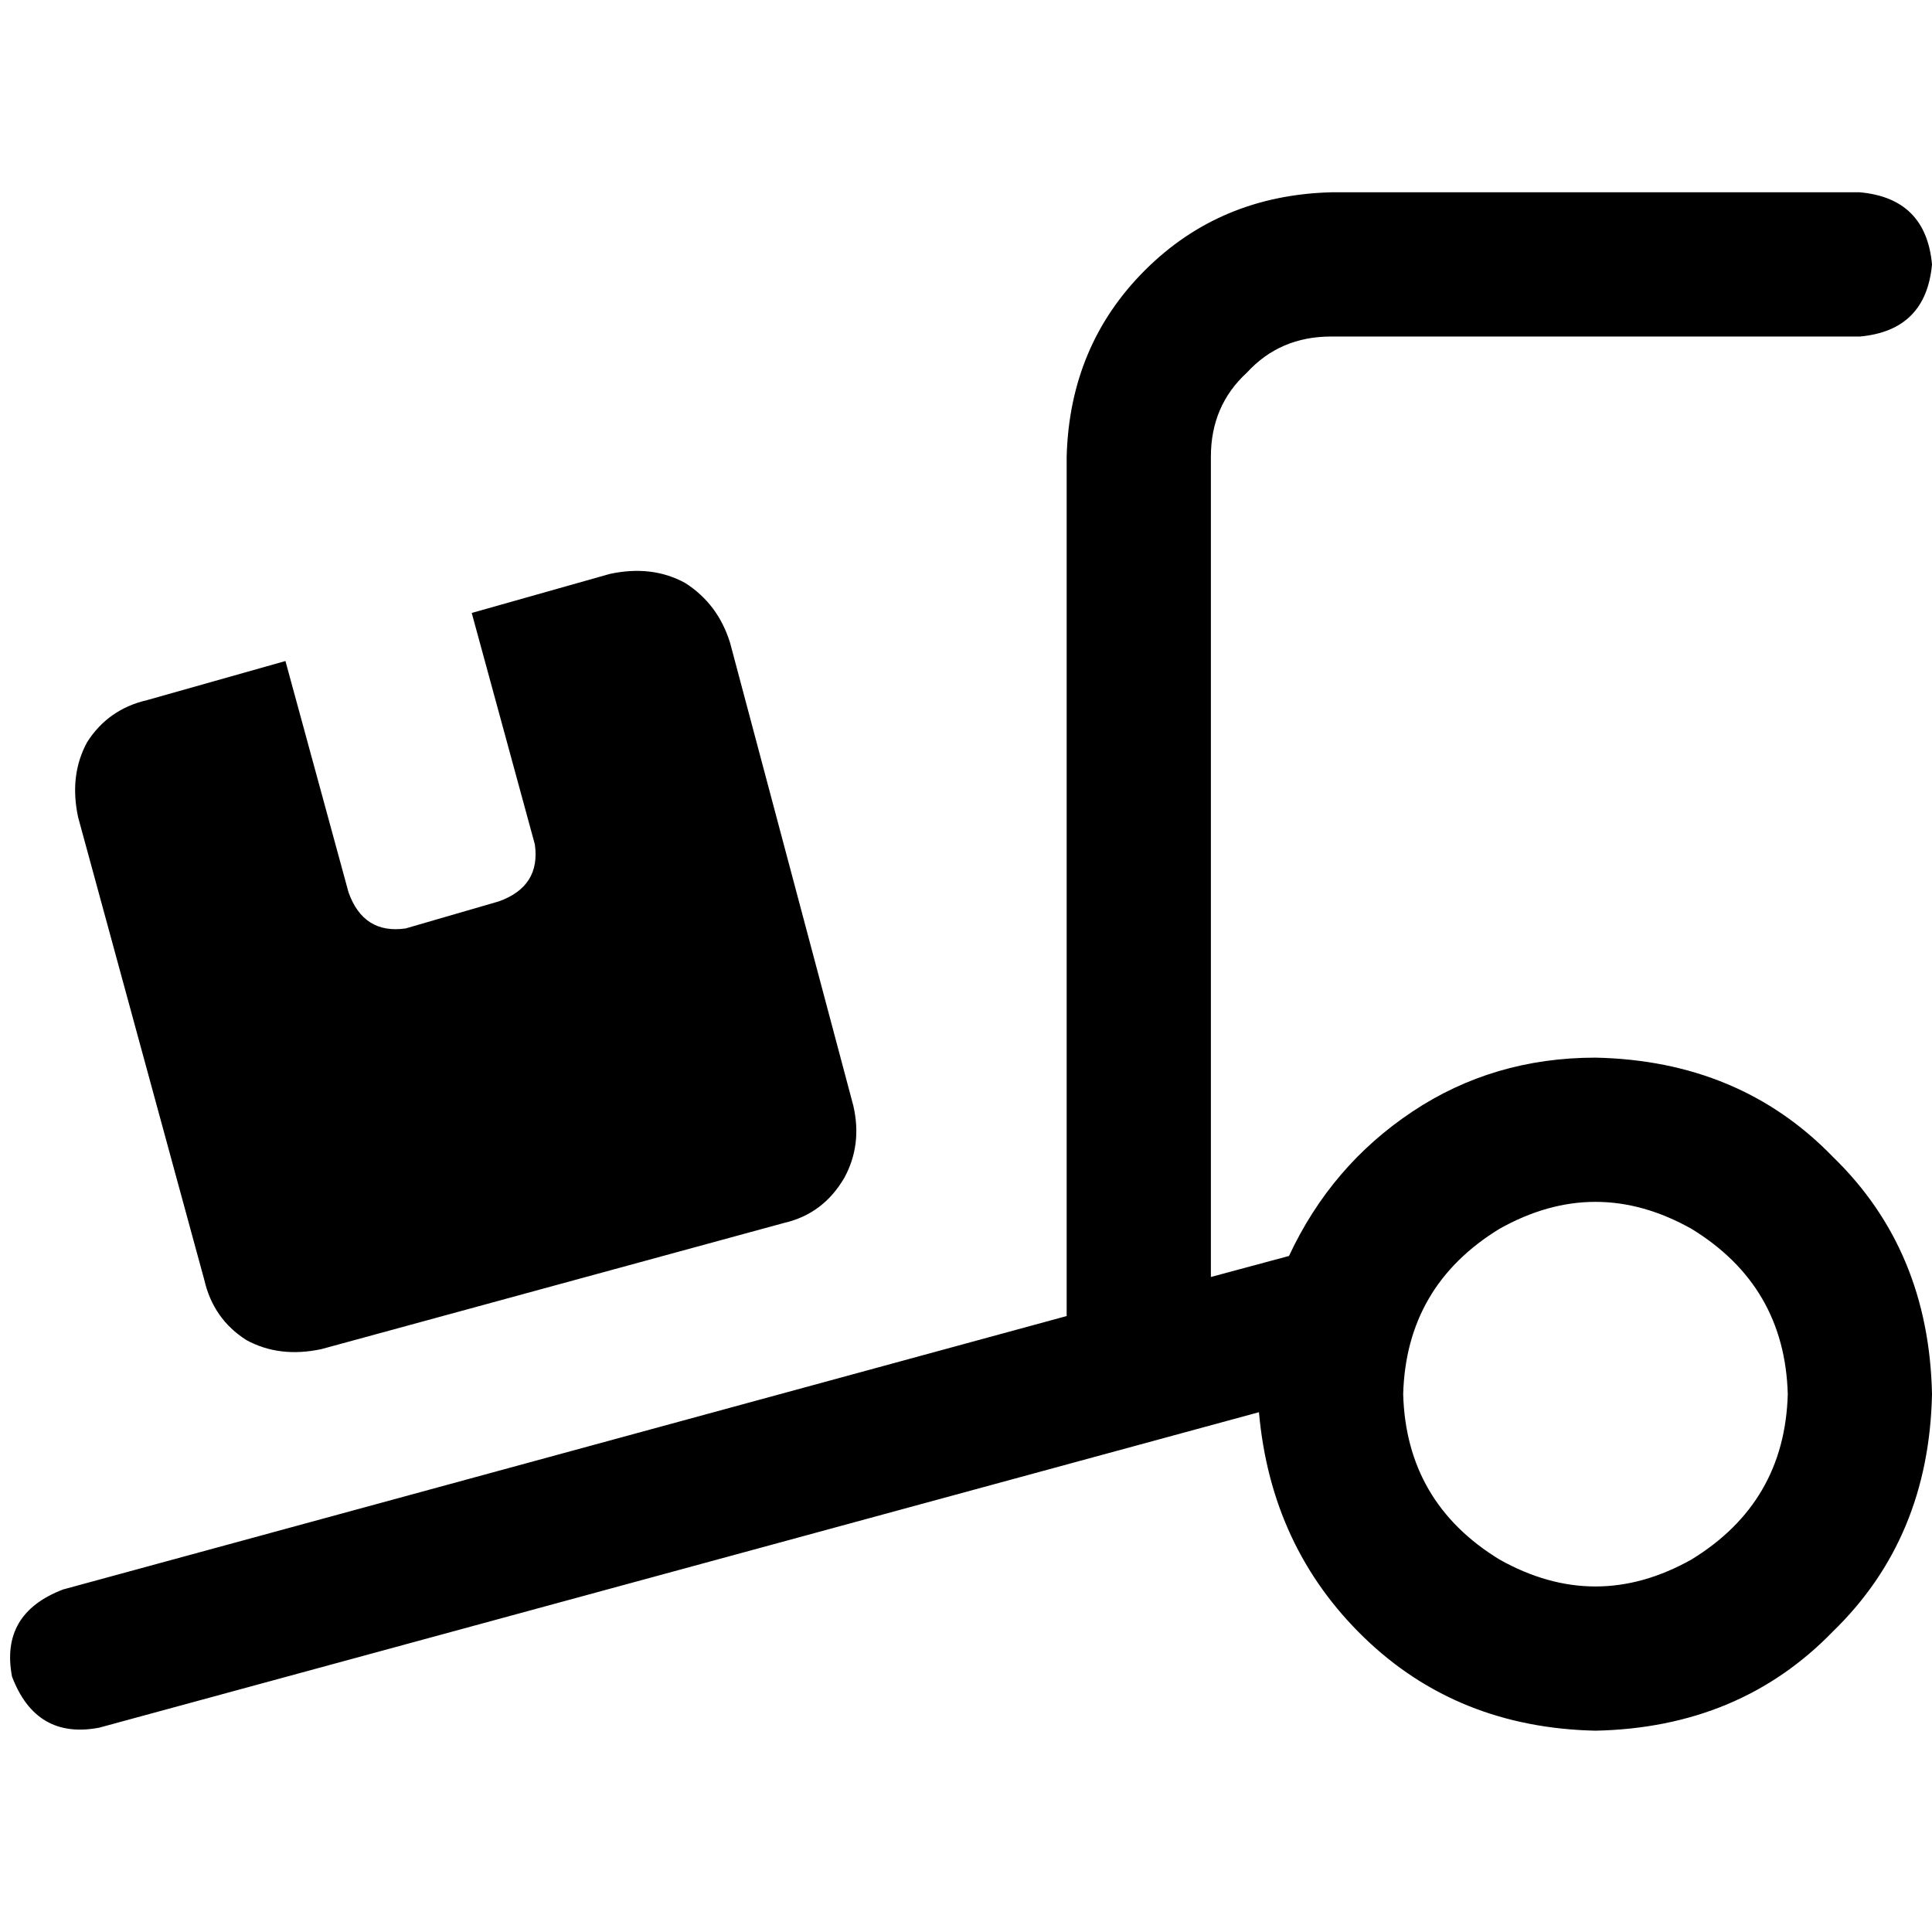 <svg xmlns="http://www.w3.org/2000/svg" viewBox="0 0 512 512">
  <path d="M 282.675 121.033 Q 283.471 91.571 303.378 71.664 L 303.378 71.664 L 303.378 71.664 Q 323.285 51.757 352.747 50.961 L 492.89 50.961 L 492.89 50.961 Q 510.407 52.554 512 70.072 Q 510.407 87.589 492.89 89.182 L 352.747 89.182 L 352.747 89.182 Q 339.21 89.182 330.451 98.737 Q 320.896 107.496 320.896 121.033 L 320.896 338.414 L 320.896 338.414 L 341.599 332.84 L 341.599 332.84 L 341.599 332.84 L 341.599 332.84 Q 352.747 308.952 374.246 294.619 Q 395.745 280.286 422.818 280.286 Q 461.039 281.082 485.723 306.563 Q 511.204 331.247 512 369.468 Q 511.204 407.689 485.723 432.373 Q 461.039 457.854 422.818 458.65 Q 386.19 457.854 361.505 433.966 Q 336.821 410.078 333.636 374.246 L 26.277 457.854 L 26.277 457.854 Q 9.555 461.039 3.185 444.317 Q 0 427.596 16.722 421.226 L 282.675 348.765 L 282.675 348.765 L 282.675 121.033 L 282.675 121.033 Z M 473.779 369.468 Q 472.983 340.802 448.299 325.673 Q 422.818 311.341 397.337 325.673 Q 372.653 340.802 371.857 369.468 Q 372.653 398.134 397.337 413.263 Q 422.818 427.596 448.299 413.263 Q 472.983 398.134 473.779 369.468 L 473.779 369.468 Z M 20.703 216.585 Q 18.314 205.437 23.092 196.678 L 23.092 196.678 L 23.092 196.678 Q 28.666 187.919 39.017 185.53 L 75.645 175.179 L 75.645 175.179 L 92.367 236.491 L 92.367 236.491 Q 96.348 247.639 107.496 246.047 L 132.18 238.88 L 132.18 238.88 Q 143.328 234.899 141.736 223.751 L 125.014 162.439 L 125.014 162.439 L 161.642 152.087 L 161.642 152.087 Q 172.79 149.698 181.549 154.476 Q 190.308 160.05 193.493 170.401 L 226.14 293.026 L 226.14 293.026 Q 228.529 303.378 223.751 312.137 Q 218.177 321.692 207.826 324.081 L 85.201 357.524 L 85.201 357.524 Q 74.053 359.913 65.294 355.135 Q 56.535 349.561 54.146 339.21 L 20.703 216.585 L 20.703 216.585 Z" />
</svg>